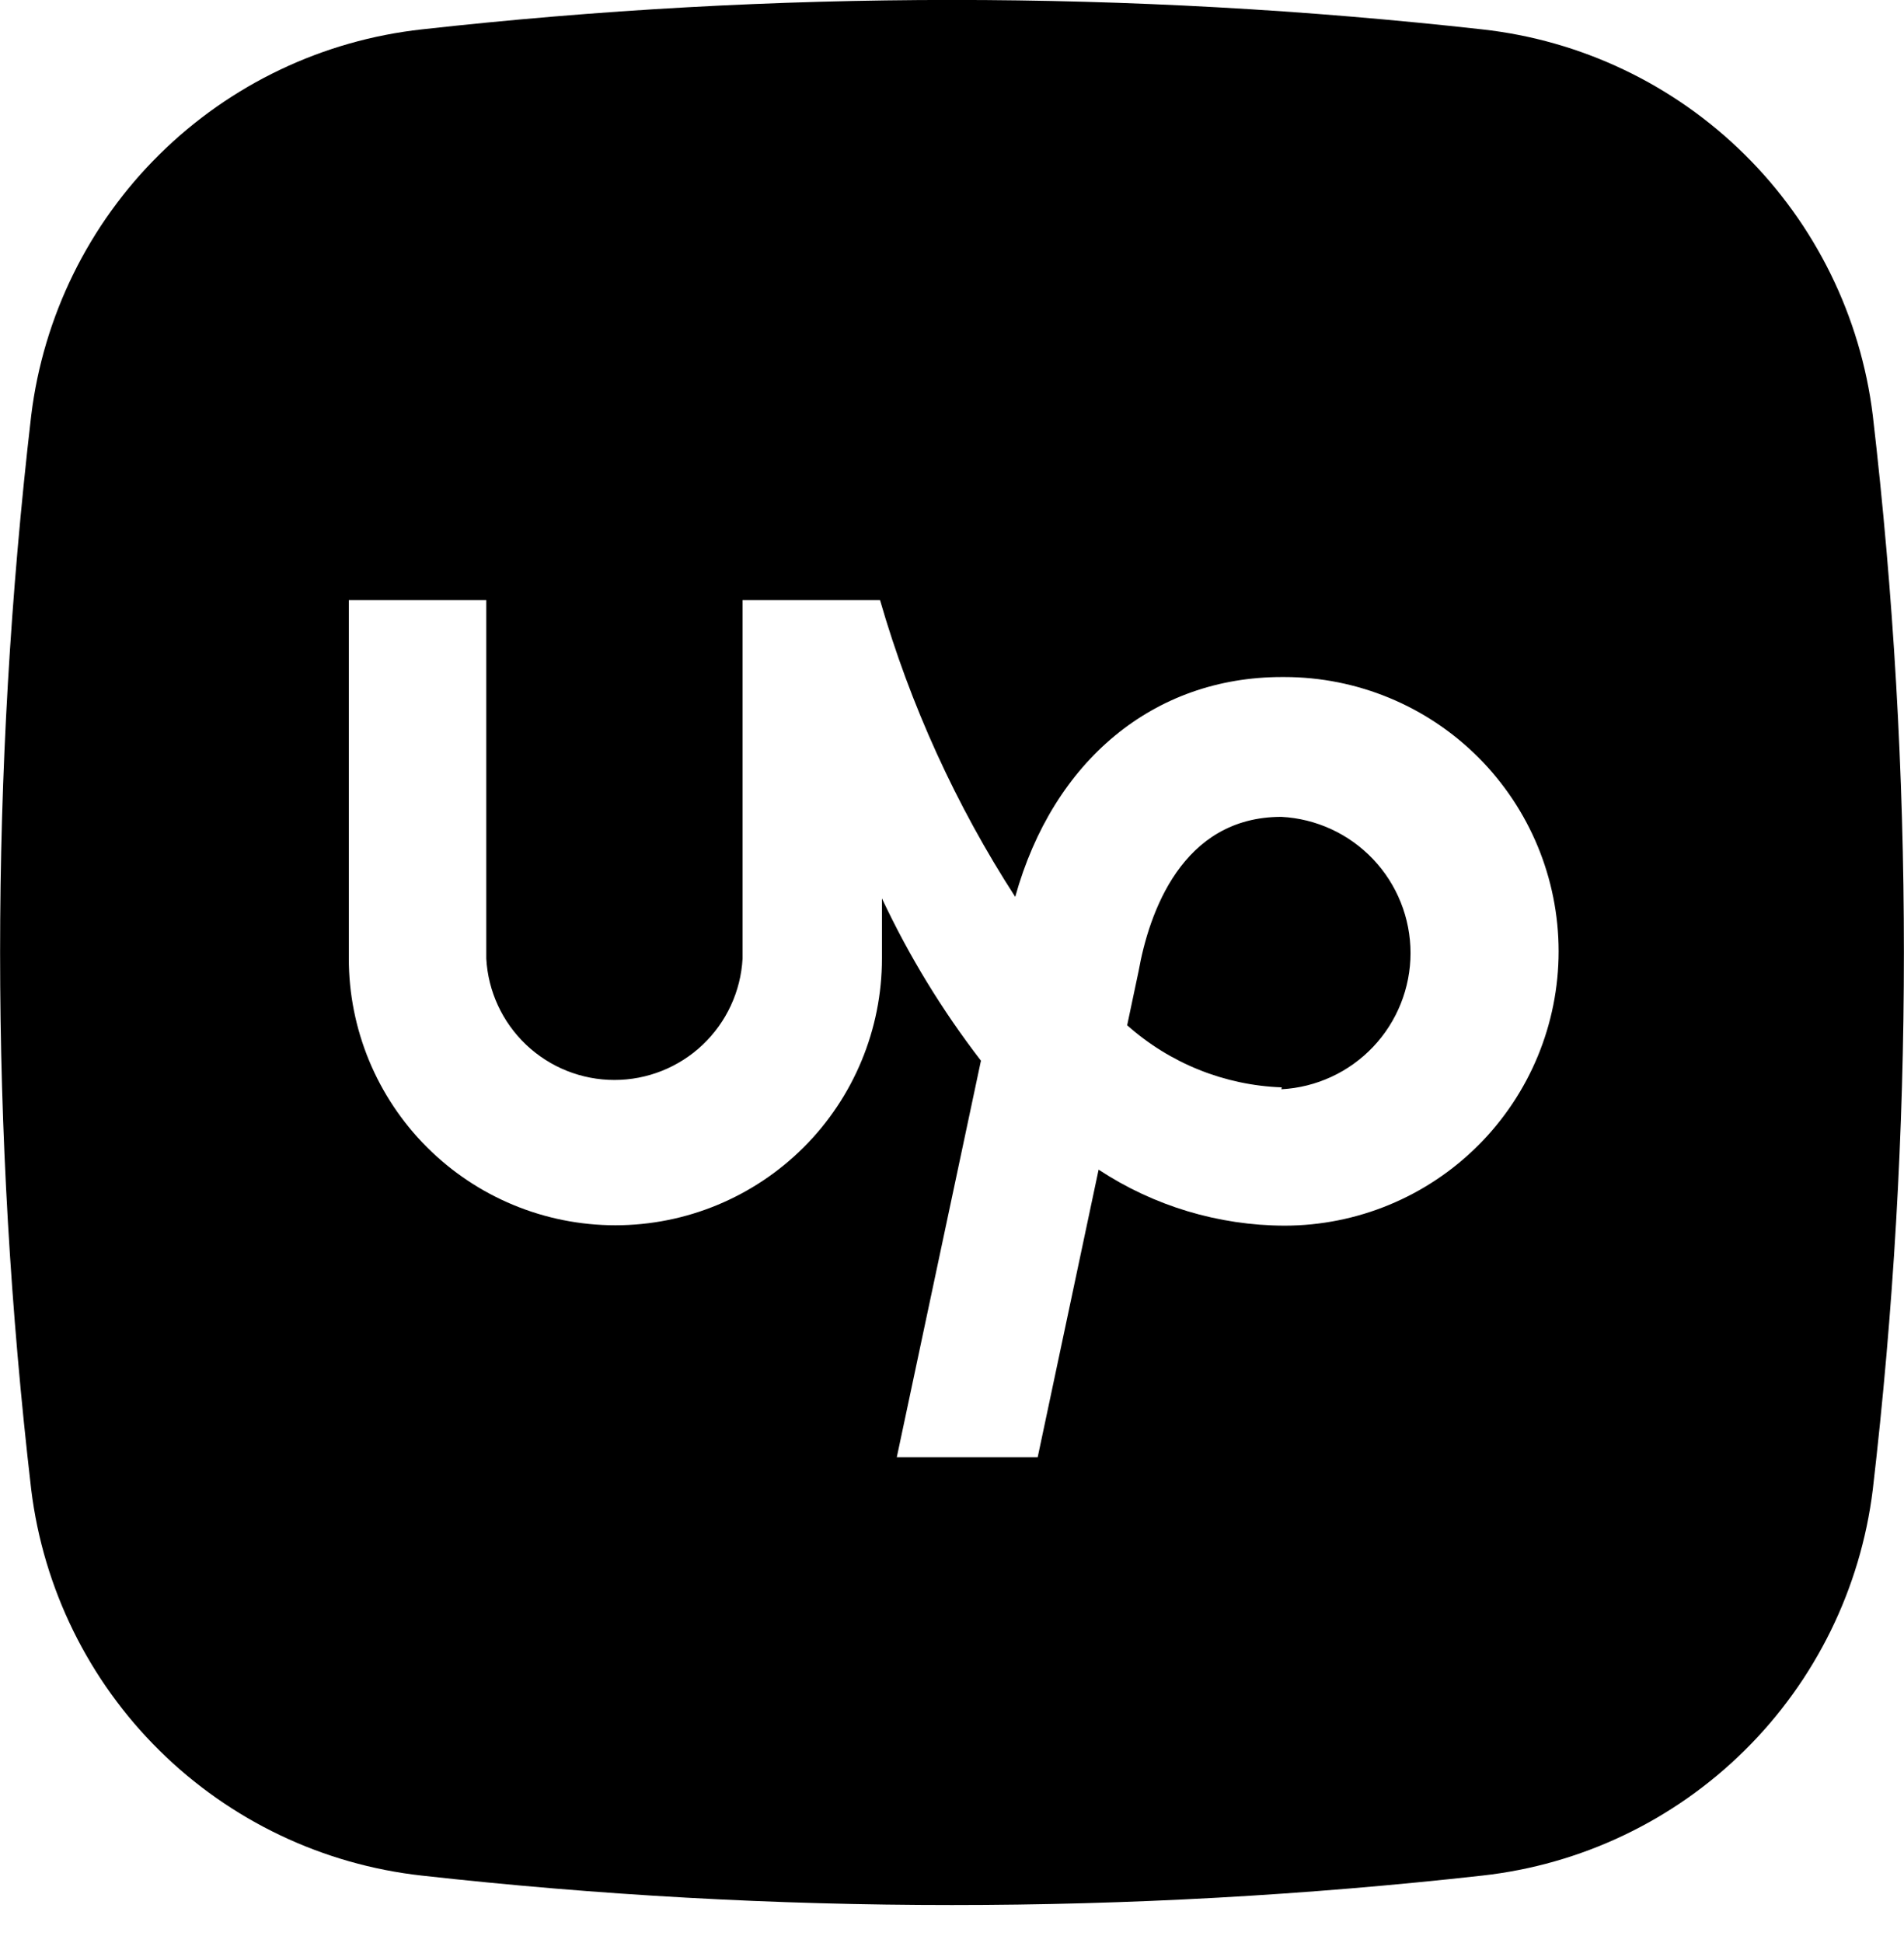 <svg width="50" height="51" viewBox="0 0 50 51" fill="none" xmlns="http://www.w3.org/2000/svg">
    <path fill="currentColor" fill-rule="evenodd" clip-rule="evenodd" d="M11.08 0.771C20.331 -0.259 29.669 -0.259 38.92 0.771C41.521 1.057 43.949 2.213 45.811 4.052C47.673 5.89 48.86 8.303 49.18 10.901C50.27 20.269 50.27 29.732 49.18 39.101C48.86 41.698 47.673 44.111 45.811 45.949C43.949 47.788 41.521 48.944 38.92 49.231C29.669 50.261 20.331 50.261 11.08 49.231C8.479 48.944 6.051 47.788 4.189 45.949C2.327 44.111 1.14 41.698 0.82 39.101C-0.27 29.732 -0.27 20.269 0.82 10.901C1.14 8.303 2.327 5.89 4.189 4.052C6.051 2.213 8.479 1.057 11.08 0.771ZM33.66 28.541C32.158 28.487 30.722 27.91 29.6 26.911L29.9 25.491C30.17 23.981 31.03 21.441 33.65 21.441C34.565 21.489 35.427 21.887 36.058 22.552C36.689 23.217 37.041 24.099 37.041 25.016C37.041 25.932 36.689 26.814 36.058 27.479C35.427 28.144 34.565 28.542 33.65 28.591L33.66 28.541ZM33.66 17.771C30.31 17.771 27.66 19.951 26.66 23.541C25.102 21.131 23.906 18.507 23.11 15.751H19.5V25.161C19.453 26.021 19.078 26.831 18.452 27.424C17.826 28.017 16.997 28.347 16.135 28.347C15.273 28.347 14.444 28.017 13.818 27.424C13.192 26.831 12.817 26.021 12.77 25.161V15.751H9.16V25.161C9.16 27.017 9.897 28.797 11.21 30.11C12.523 31.423 14.303 32.161 16.16 32.161C18.017 32.161 19.797 31.423 21.11 30.11C22.422 28.797 23.16 27.017 23.16 25.161V23.581C23.869 25.091 24.741 26.519 25.76 27.841L23.55 38.251H27.25L28.85 30.701C30.299 31.655 31.995 32.166 33.73 32.171C35.639 32.171 37.471 31.412 38.821 30.062C40.171 28.712 40.93 26.88 40.93 24.971C40.93 23.061 40.171 21.23 38.821 19.879C37.471 18.529 35.639 17.771 33.73 17.771H33.66Z" />
</svg>
